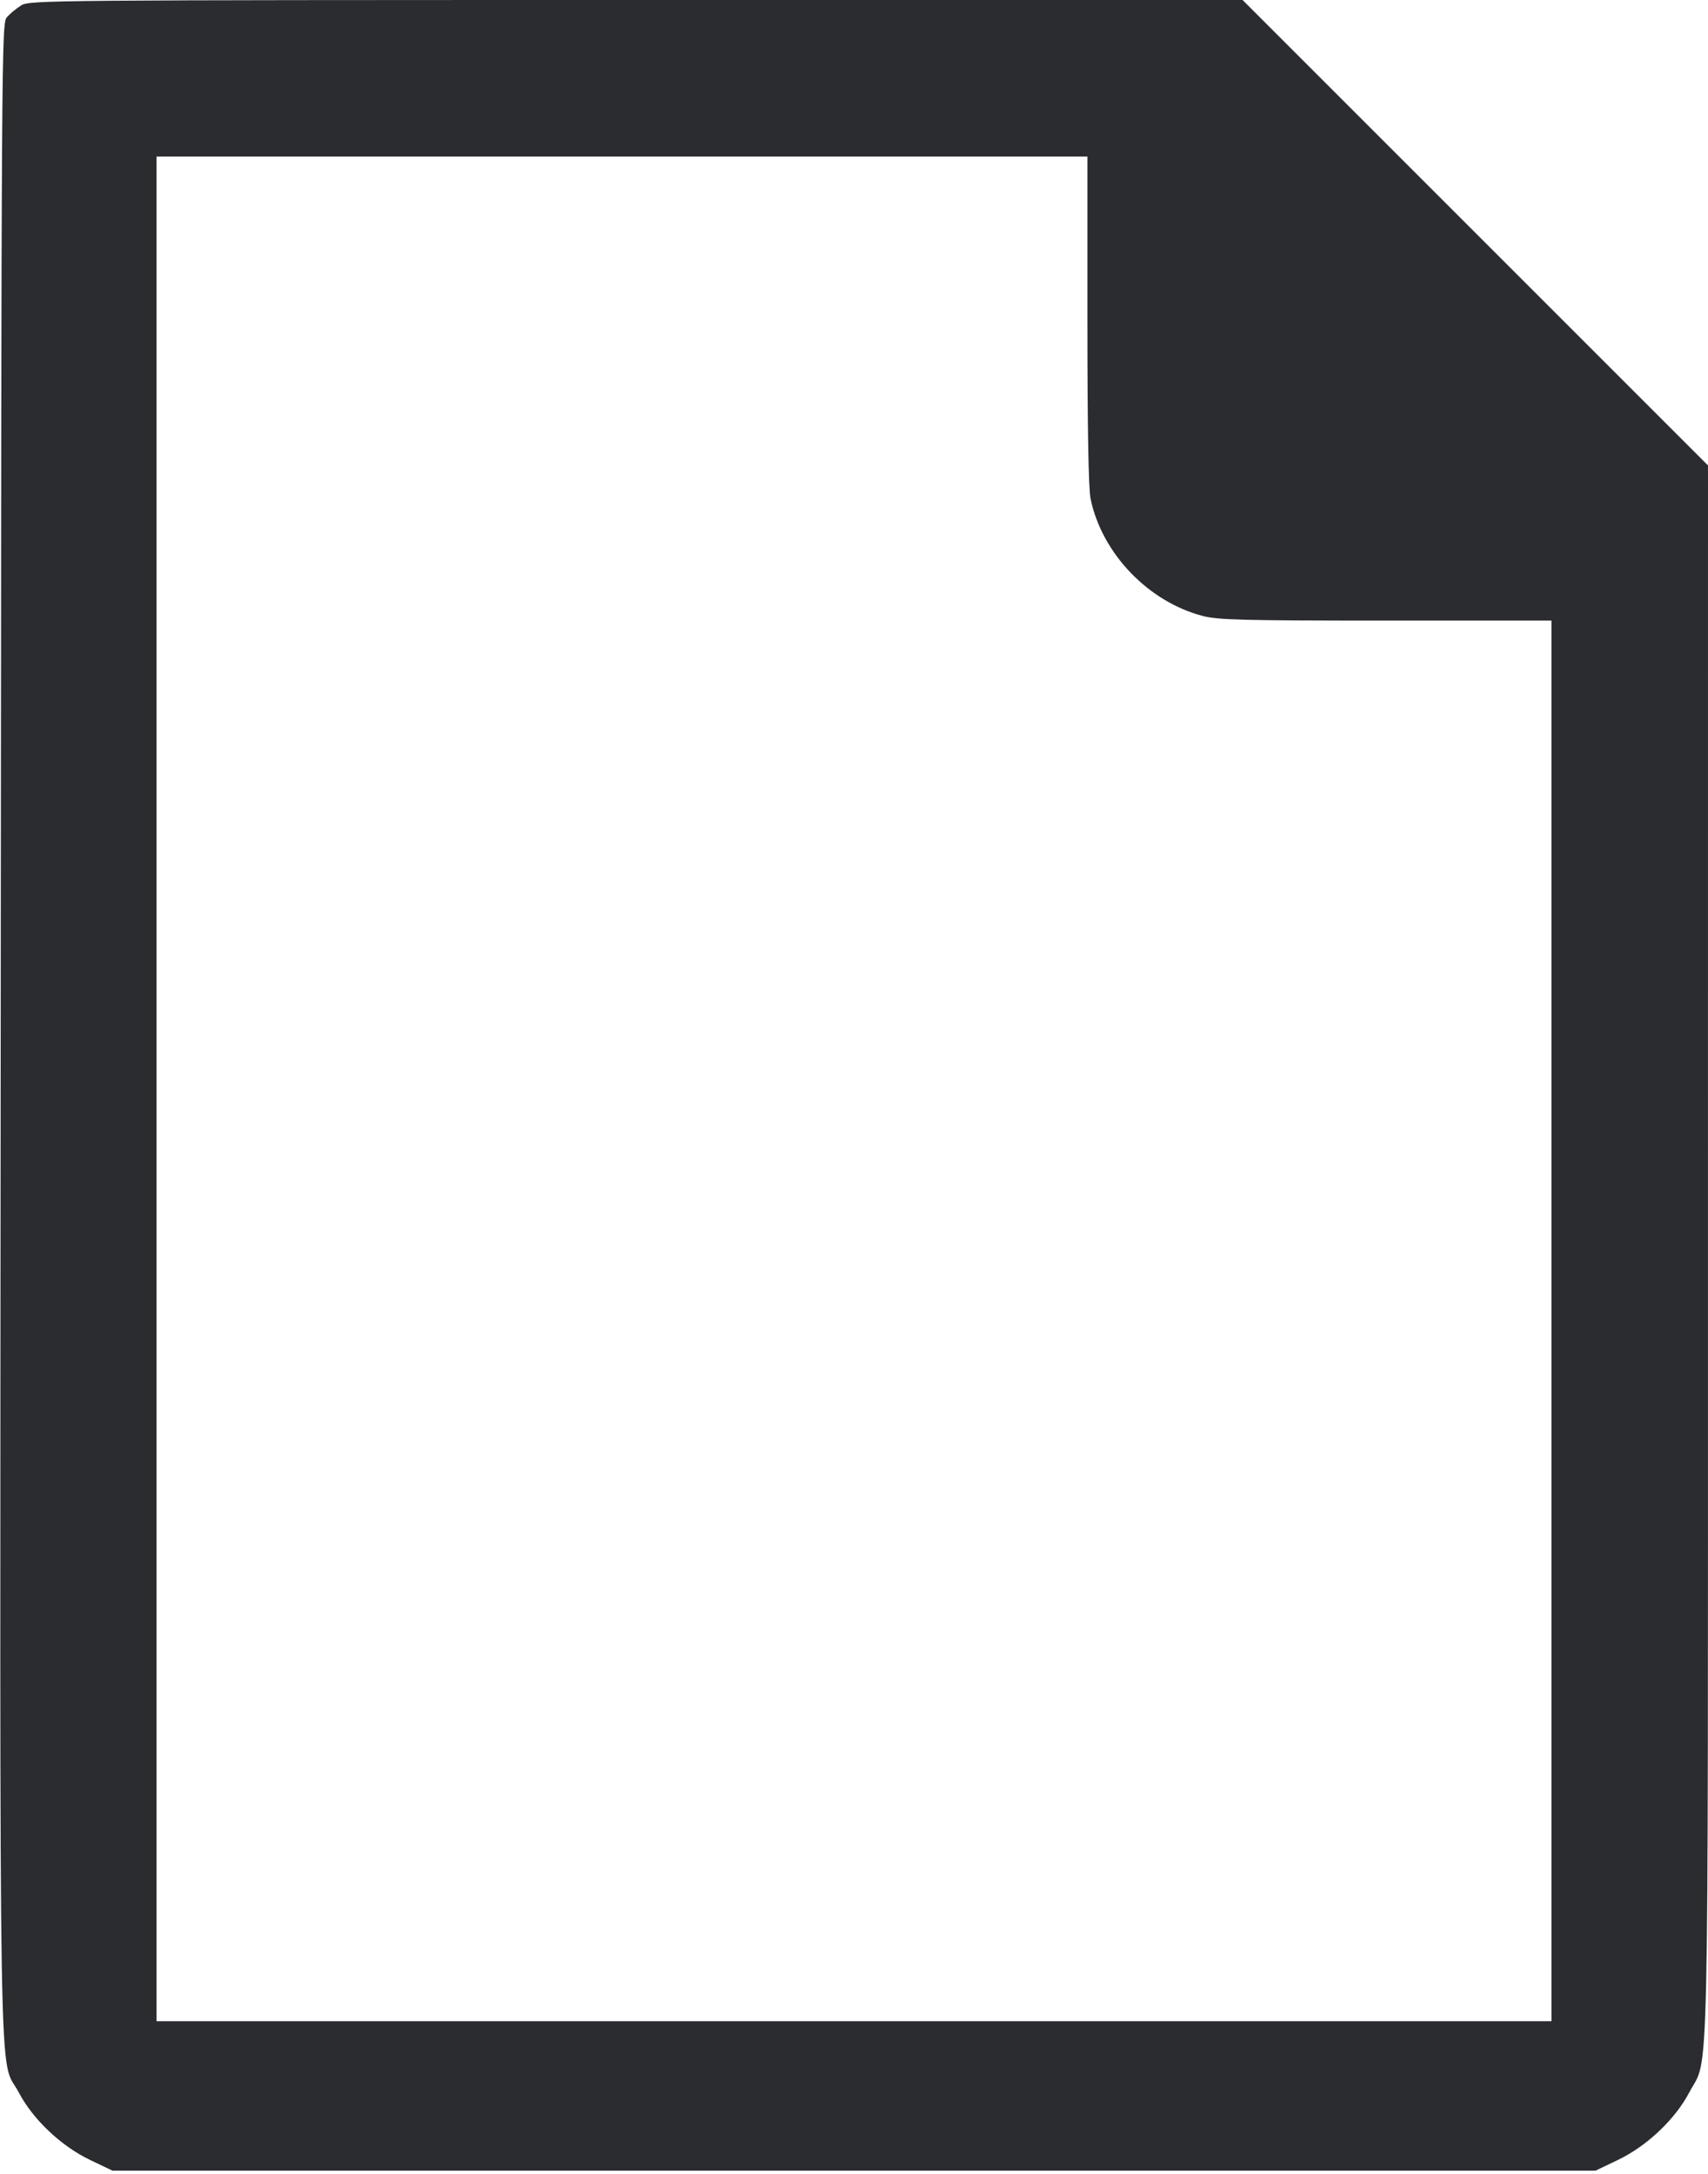 <svg width="44" height="56" viewBox="0 0 44 56" fill="none" xmlns="http://www.w3.org/2000/svg"><path d="M0.550 0.136 C 0.429 0.211,0.264 0.347,0.183 0.437 C 0.037 0.601,0.037 0.719,0.018 26.523 C -0.003 55.261,-0.043 52.902,0.484 53.903 C 0.848 54.597,1.577 55.287,2.322 55.642 L 2.897 55.917 22.000 55.917 L 41.103 55.917 41.678 55.642 C 42.422 55.287,43.152 54.596,43.516 53.904 C 44.036 52.914,43.998 54.643,43.999 32.230 L 44.000 11.990 38.005 5.995 L 32.010 0.000 16.390 0.000 C 1.311 0.001,0.762 0.005,0.550 0.136 M28.013 8.246 C 28.013 11.018,28.041 12.592,28.094 12.848 C 28.386 14.258,29.584 15.507,30.994 15.870 C 31.380 15.970,32.056 15.987,35.706 15.987 L 39.967 15.987 39.967 34.027 L 39.967 52.067 22.000 52.067 L 4.033 52.067 4.033 28.050 L 4.033 4.033 16.023 4.033 L 28.013 4.033 28.013 8.246 " fill="#2B2C30" stroke="none" fill-rule="evenodd"></path></svg>